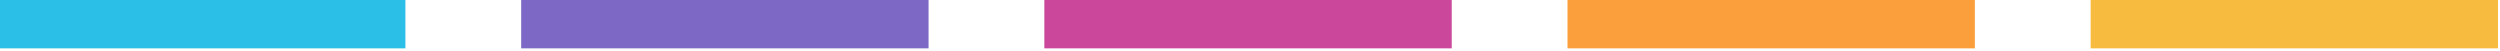 <?xml version="1.0" encoding="UTF-8" standalone="no"?>
<!-- Created with Inkscape (http://www.inkscape.org/) -->

<svg
   width="154.343mm"
   height="3.129mm"
   viewBox="0 0 154.343 3.129"
   version="1.1"
   id="svg8180"
   xml:space="preserve"
   xmlns="http://www.w3.org/2000/svg"
   xmlns:svg="http://www.w3.org/2000/svg"><defs
     id="defs8177" /><g
     id="layer2"
     style="stroke-width:0.219"
     transform="matrix(4.564,0,0,4.564,-315.979,-40.505)"><g
       id="g16243"
       transform="matrix(2.522,0,0,2.522,-179.758,-255.909)"
       style="stroke-width:0.087"><path
         d="m 98.717,104.977 h 2.185 v 0.272 h -2.185 v -0.272"
         style="fill:#2bbfe8;fill-opacity:1;fill-rule:nonzero;stroke:none;stroke-width:0.001"
         id="path72" /><path
         d="m 101.523,104.977 h 2.185 v 0.272 h -2.185 v -0.272"
         style="fill:#7e68c6;fill-opacity:1;fill-rule:nonzero;stroke:none;stroke-width:0.001"
         id="path74" /><path
         d="m 104.329,104.977 h 2.185 v 0.272 h -2.185 v -0.272"
         style="fill:#cb479c;fill-opacity:1;fill-rule:nonzero;stroke:none;stroke-width:0.001"
         id="path76" /><path
         d="m 107.135,104.977 h 2.185 v 0.272 h -2.185 v -0.272"
         style="fill:#fa9f3c;fill-opacity:1;fill-rule:nonzero;stroke:none;stroke-width:0.001"
         id="path78" /><path
         d="m 109.941,104.977 h 2.185 v 0.272 h -2.185 v -0.272"
         style="fill:#f7bb40;fill-opacity:1;fill-rule:nonzero;stroke:none;stroke-width:0.001"
         id="path80" /></g></g></svg>
